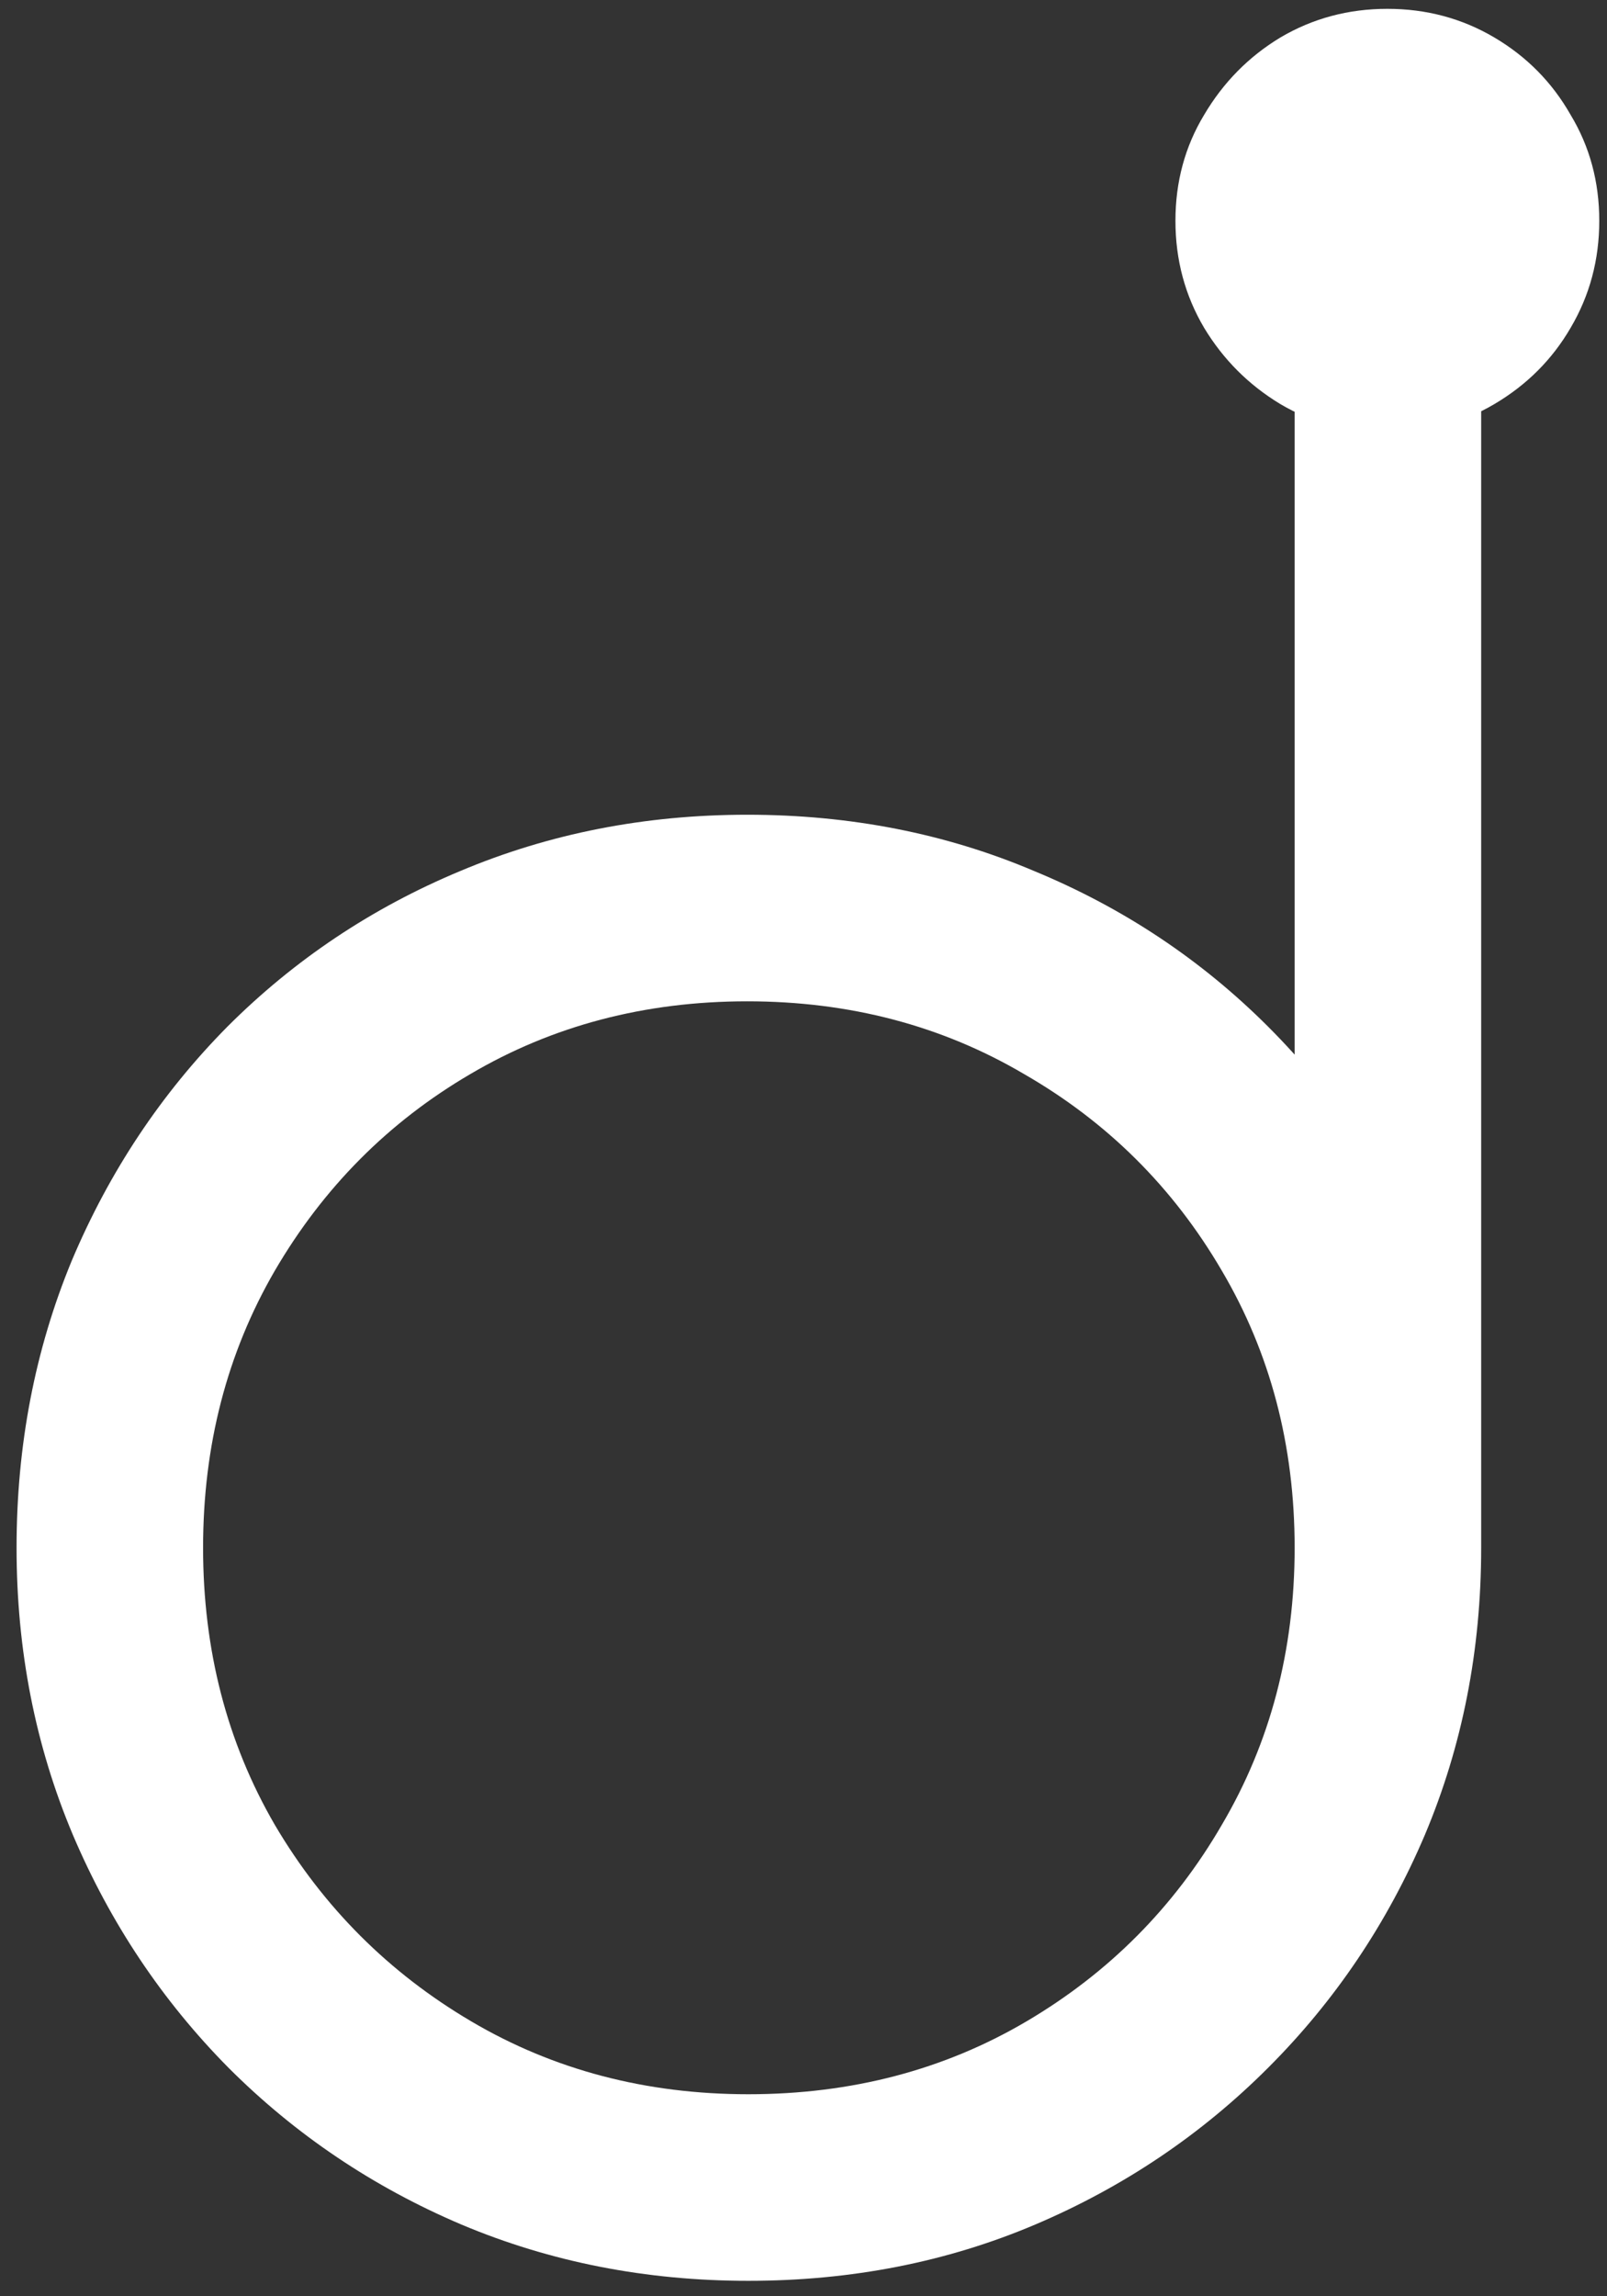<svg width="91" height="130" viewBox="0 0 91 130" fill="none" xmlns="http://www.w3.org/2000/svg">
<rect x="0" y="0" width="91" height="130" fill="#333333" stroke="none"/>
<path d="M42.375 129.125C48.208 129.125 53.625 128.062 58.625 125.938C63.625 123.812 68.021 120.854 71.812 117.062C75.604 113.271 78.562 108.875 80.688 103.875C82.812 98.833 83.875 93.417 83.875 87.625C83.875 81.833 82.812 76.417 80.688 71.375C78.562 66.333 75.604 61.917 71.812 58.125C68.021 54.333 63.604 51.396 58.562 49.312C53.562 47.188 48.146 46.125 42.312 46.125C36.521 46.125 31.104 47.188 26.062 49.312C21.062 51.396 16.667 54.333 12.875 58.125C9.125 61.917 6.188 66.333 4.062 71.375C1.979 76.417 0.938 81.833 0.938 87.625C0.938 93.417 2 98.833 4.125 103.875C6.25 108.875 9.188 113.271 12.938 117.062C16.729 120.854 21.125 123.812 26.125 125.938C31.167 128.062 36.583 129.125 42.375 129.125ZM42.375 118.562C36.583 118.562 31.354 117.188 26.688 114.438C22.021 111.688 18.312 107.979 15.562 103.312C12.854 98.646 11.5 93.417 11.5 87.625C11.5 81.833 12.854 76.604 15.562 71.938C18.312 67.229 22 63.521 26.625 60.812C31.292 58.062 36.521 56.688 42.312 56.688C48.104 56.688 53.333 58.062 58 60.812C62.708 63.521 66.438 67.229 69.188 71.938C71.938 76.604 73.312 81.833 73.312 87.625C73.312 93.417 71.938 98.646 69.188 103.312C66.479 107.979 62.792 111.688 58.125 114.438C53.458 117.188 48.208 118.562 42.375 118.562ZM73.312 87.625H83.875V17.625H73.312V87.625ZM78.562 24.5C80.771 24.5 82.792 23.958 84.625 22.875C86.458 21.792 87.896 20.354 88.938 18.562C90.021 16.729 90.562 14.708 90.562 12.5C90.562 10.292 90.021 8.292 88.938 6.5C87.896 4.667 86.458 3.208 84.625 2.125C82.792 1.042 80.771 0.5 78.562 0.5C76.354 0.5 74.333 1.042 72.5 2.125C70.708 3.208 69.271 4.667 68.188 6.5C67.104 8.292 66.562 10.292 66.562 12.5C66.562 14.708 67.104 16.729 68.188 18.562C69.271 20.354 70.708 21.792 72.5 22.875C74.333 23.958 76.354 24.5 78.562 24.5Z" fill="white"/>
</svg>
